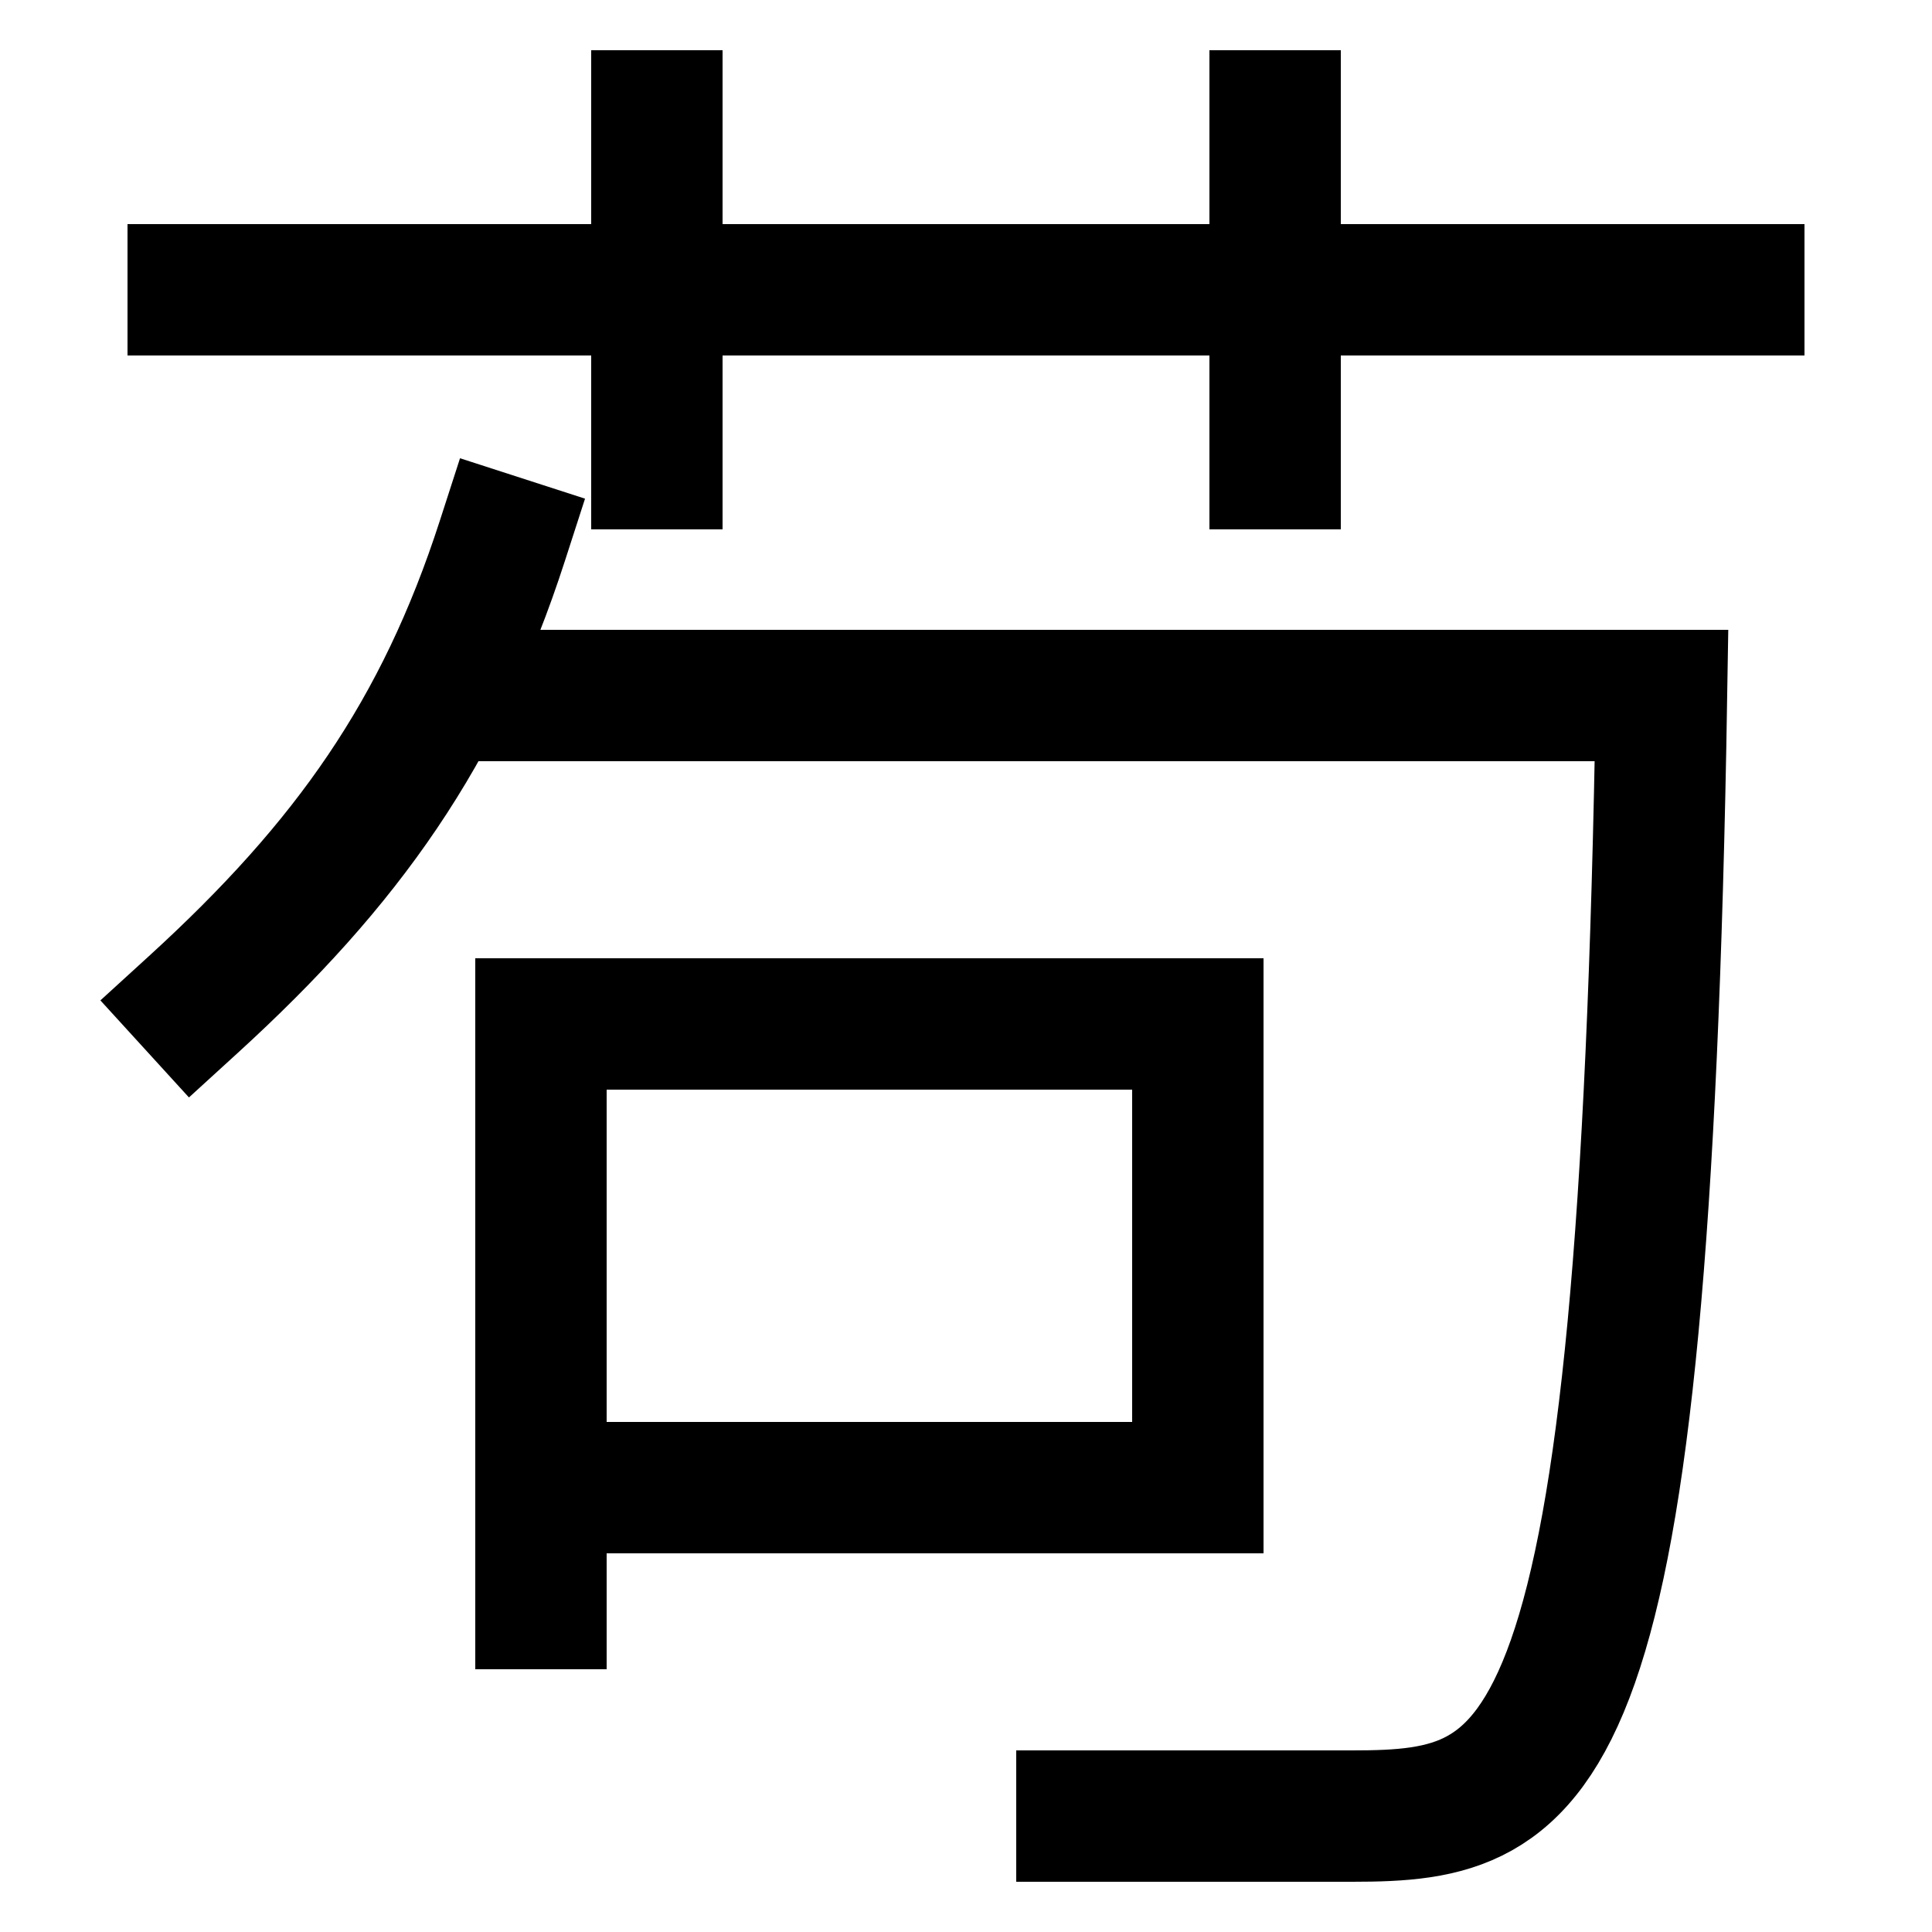 <svg xmlns="http://www.w3.org/2000/svg" xmlns:xlink="http://www.w3.org/1999/xlink" viewBox="0 0 1000 1000"><defs><style>.a,.b{fill:none;}.b{stroke:#000;stroke-linecap:square;stroke-miterlimit:2;stroke-width:68px;}.c{clip-path:url(#a);}</style><clipPath id="a"><rect class="a" x="227" width="899" height="1191"/></clipPath></defs><title>poem</title><polyline class="b" points="280 830 280 530 620 530 620 770 280 770"/><g class="c"><path class="b" d="M227,360H860c-9,560-60,580-160,580H560"/></g><path class="b" d="M260,280c-32,99-80,167-160,240"/><line class="b" x1="100" y1="150" x2="900" y2="150"/><line class="b" x1="340" y1="60" x2="340" y2="240"/><line class="b" x1="660" y1="60" x2="660" y2="240"/></svg>